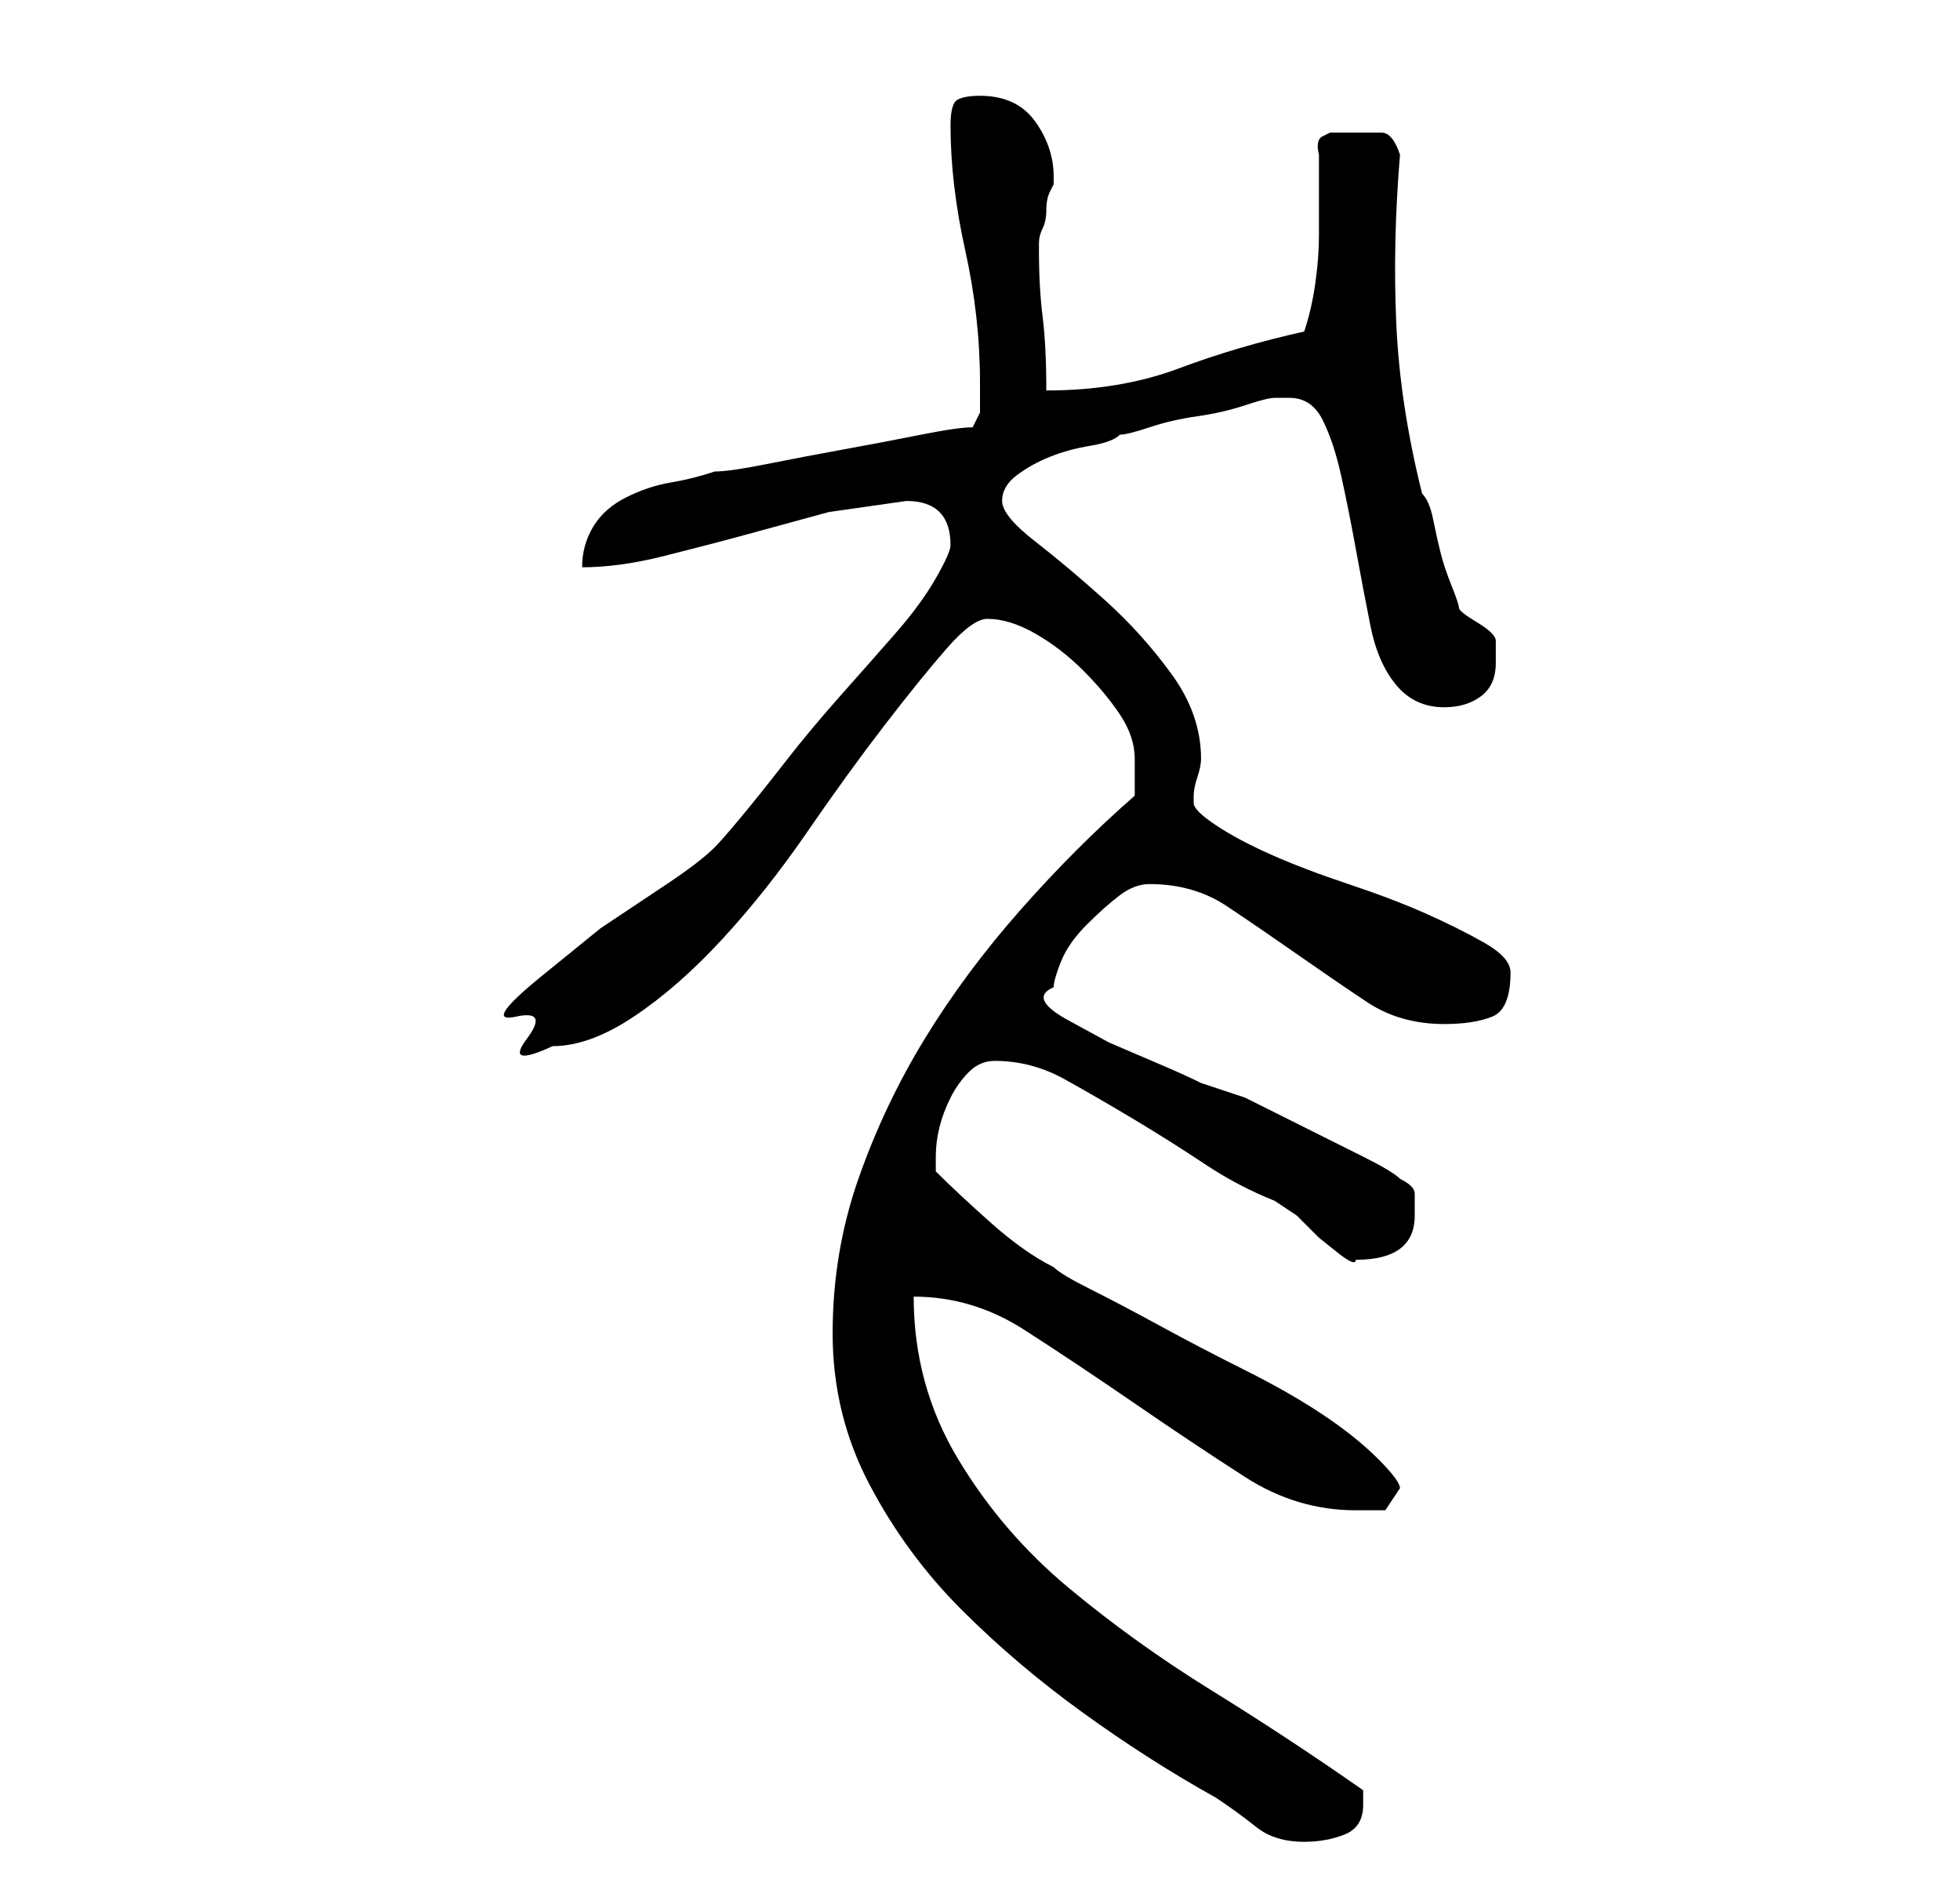 <?xml version="1.0" standalone="no"?>
<!DOCTYPE svg PUBLIC "-//W3C//DTD SVG 1.1//EN" "http://www.w3.org/Graphics/SVG/1.1/DTD/svg11.dtd" >
<svg xmlns="http://www.w3.org/2000/svg" xmlns:xlink="http://www.w3.org/1999/xlink" version="1.1" viewBox="-10 0 266 256">
   <path fill="currentColor"
d="M103 181q0 11 5 20.5t12.5 17t16.5 14t18 11.5q3 2 5.5 4t6.5 2q3 0 5.5 -1t2.5 -4v-1v-1q-10 -7 -20.5 -13.5t-19.5 -14t-15 -17.5t-6 -22q8 0 15 4.5t15 10t15 10t15 4.5h4t2 -3q0 -1 -3 -4t-7.5 -6t-10.5 -6t-11.5 -6t-9.5 -5t-5 -3q-4 -2 -8.5 -6t-7.5 -7v-2
q0 -2 0.5 -4t1.5 -4t2.5 -3.5t3.5 -1.5q5 0 9.5 2.5t9.5 5.5t9.5 6t9.5 5l1.5 1l1.5 1l1 1l2 2t2.5 2t2.5 1q4 0 6 -1.5t2 -4.5v-3q0 -1 -2 -2q-1 -1 -5 -3l-8 -4l-8 -4t-6 -2q-2 -1 -5.5 -2.5l-7 -3t-5.5 -3t-2 -4.5q0 -1 1 -3.5t3.5 -5t4.5 -4t4 -1.5q6 0 10.5 3t9.5 6.5
t9.5 6.5t10.5 3q4 0 6.5 -1t2.5 -6q0 -2 -3.5 -4t-8 -4t-10.5 -4t-10.5 -4t-7.5 -4t-3 -3v-1q0 -1 0.5 -2.5t0.5 -2.5q0 -6 -4 -11.5t-9 -10t-9.5 -8t-4.5 -5.5t2 -3.5t4.5 -2.5t5.5 -1.5t4 -1.5q1 0 4 -1t6.5 -1.5t6.5 -1.5t4 -1h2q3 0 4.5 3t2.5 7.5t2 10t2 10.5t3.5 8
t6.5 3q3 0 5 -1.5t2 -4.5v-2v-1q0 -1 -2.5 -2.5t-2.5 -2t-1 -3t-1.5 -4.5t-1 -4.5t-1.5 -3.5q-3 -12 -3.5 -23t0.5 -23q-1 -3 -2.5 -3h-3.5h-2h-1.5t-1 0.5t-0.5 2.5v4v7q0 3 -0.5 6.5t-1.5 6.5q-9 2 -17 5t-18 3q0 -6 -0.5 -10t-0.5 -9v-1q0 -1 0.5 -2t0.5 -2.5t0.5 -2.5
l0.5 -1v-1q0 -4 -2.5 -7.5t-7.5 -3.5q-2 0 -3 0.5t-1 3.5q0 8 2 17t2 18v2.5v1.5l-1 2q-2 0 -7 1t-10.5 2t-10.5 2t-7 1q-3 1 -6 1.5t-6 2t-4.5 4t-1.5 5.5q5 0 11 -1.5t11.5 -3l11 -3t10.5 -1.5q6 0 6 6q0 1 -2 4.5t-5.5 7.5t-7.5 8.5t-7.5 9t-6 7.5t-3.5 4q-2 2 -6.5 5
l-9 6t-8 6.5t-3.5 5.5t1.5 3t3.5 1q5 0 11 -4t12 -10.5t11.5 -14.5t10.5 -14.5t8.5 -10.5t5.5 -4q3 0 6.5 2t6.5 5t5 6t2 6v2.5v2.5q-8 7 -15.5 15.5t-13 17.5t-9 19t-3.5 21z" />
</svg>
